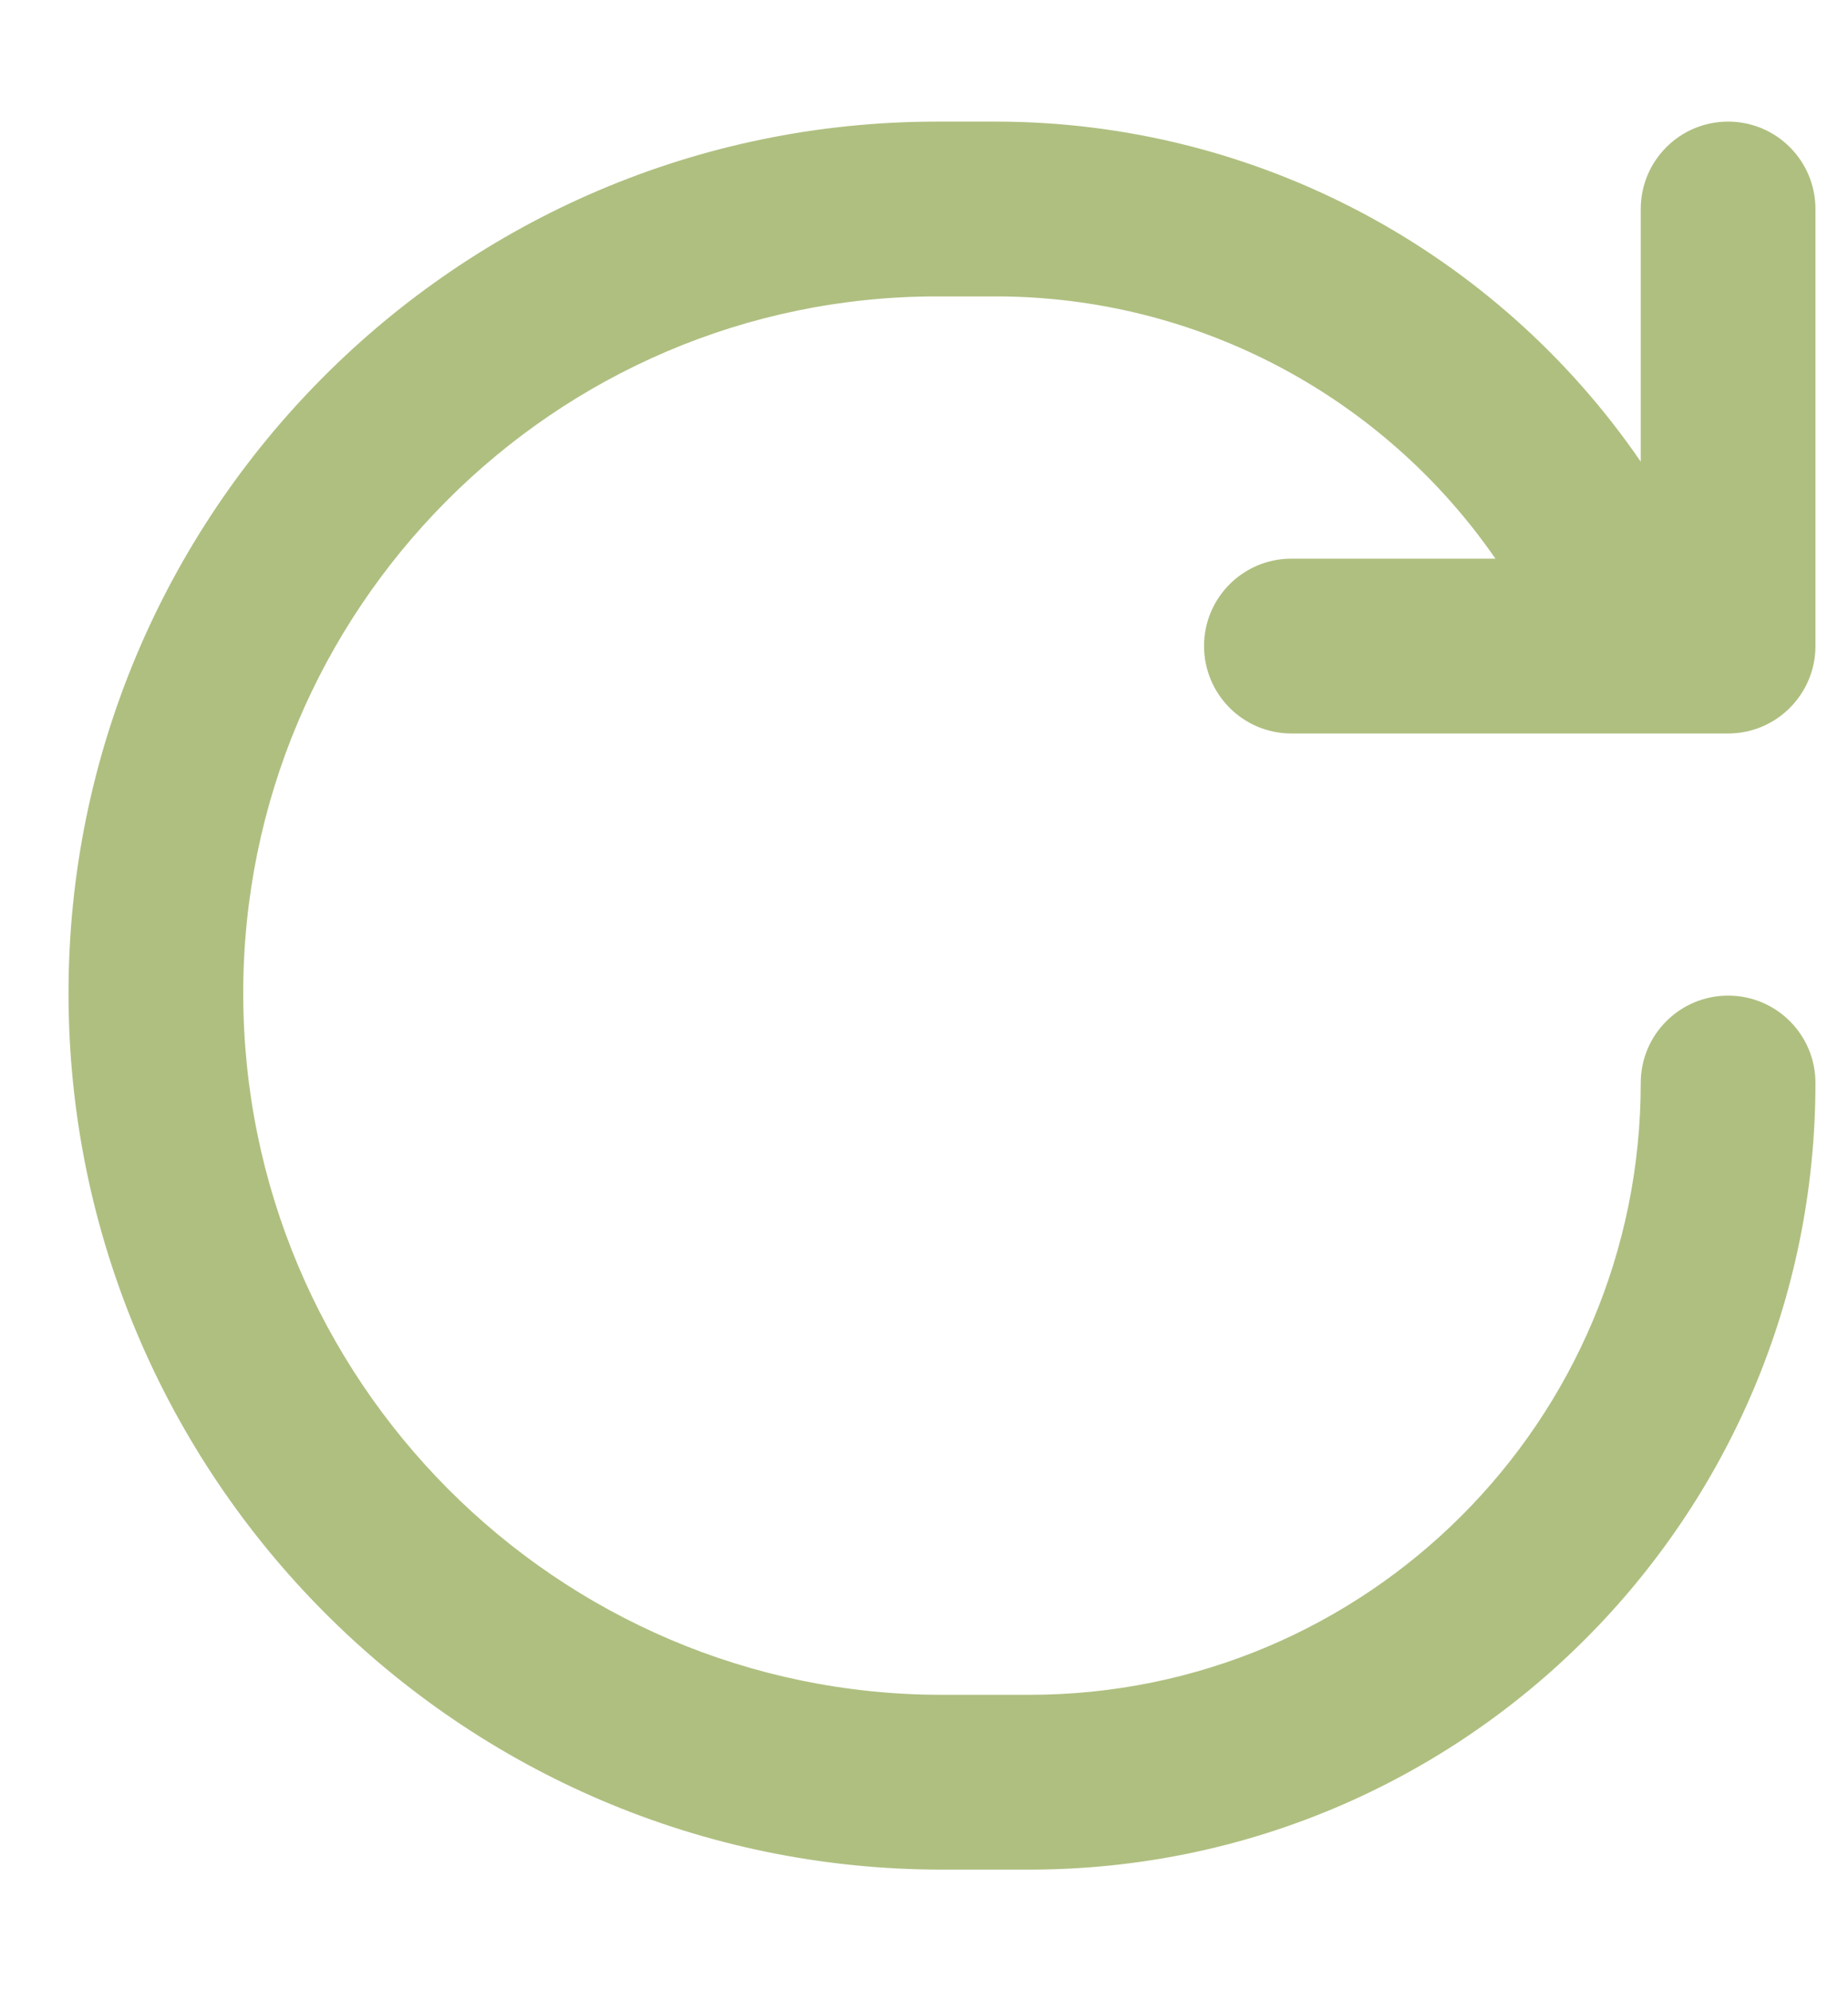 <svg width="13" height="14" viewBox="0 0 13 14" fill="none" xmlns="http://www.w3.org/2000/svg">
<path d="M7.004 0.855C8.843 0.855 10.531 1.771 11.542 3.246V1.47C11.542 1.13 11.817 0.855 12.157 0.855C12.496 0.855 12.771 1.13 12.771 1.47V4.542C12.771 4.881 12.496 5.157 12.157 5.157H9.084C8.745 5.157 8.47 4.881 8.47 4.542C8.47 4.203 8.745 3.928 9.084 3.928H10.52C9.733 2.79 8.427 2.084 7.004 2.084H6.592C3.899 2.084 1.711 4.284 1.711 6.983C1.711 9.7 3.914 11.916 6.627 11.916H7.241C9.617 11.916 11.542 9.99 11.542 7.614C11.542 7.275 11.817 7 12.157 7C12.496 7 12.771 7.275 12.771 7.614C12.771 10.669 10.295 13.145 7.241 13.145H6.627C3.231 13.145 0.482 10.374 0.482 6.983C0.482 3.611 3.215 0.855 6.592 0.855H7.004Z" fill="#afbf80"/>
</svg>
